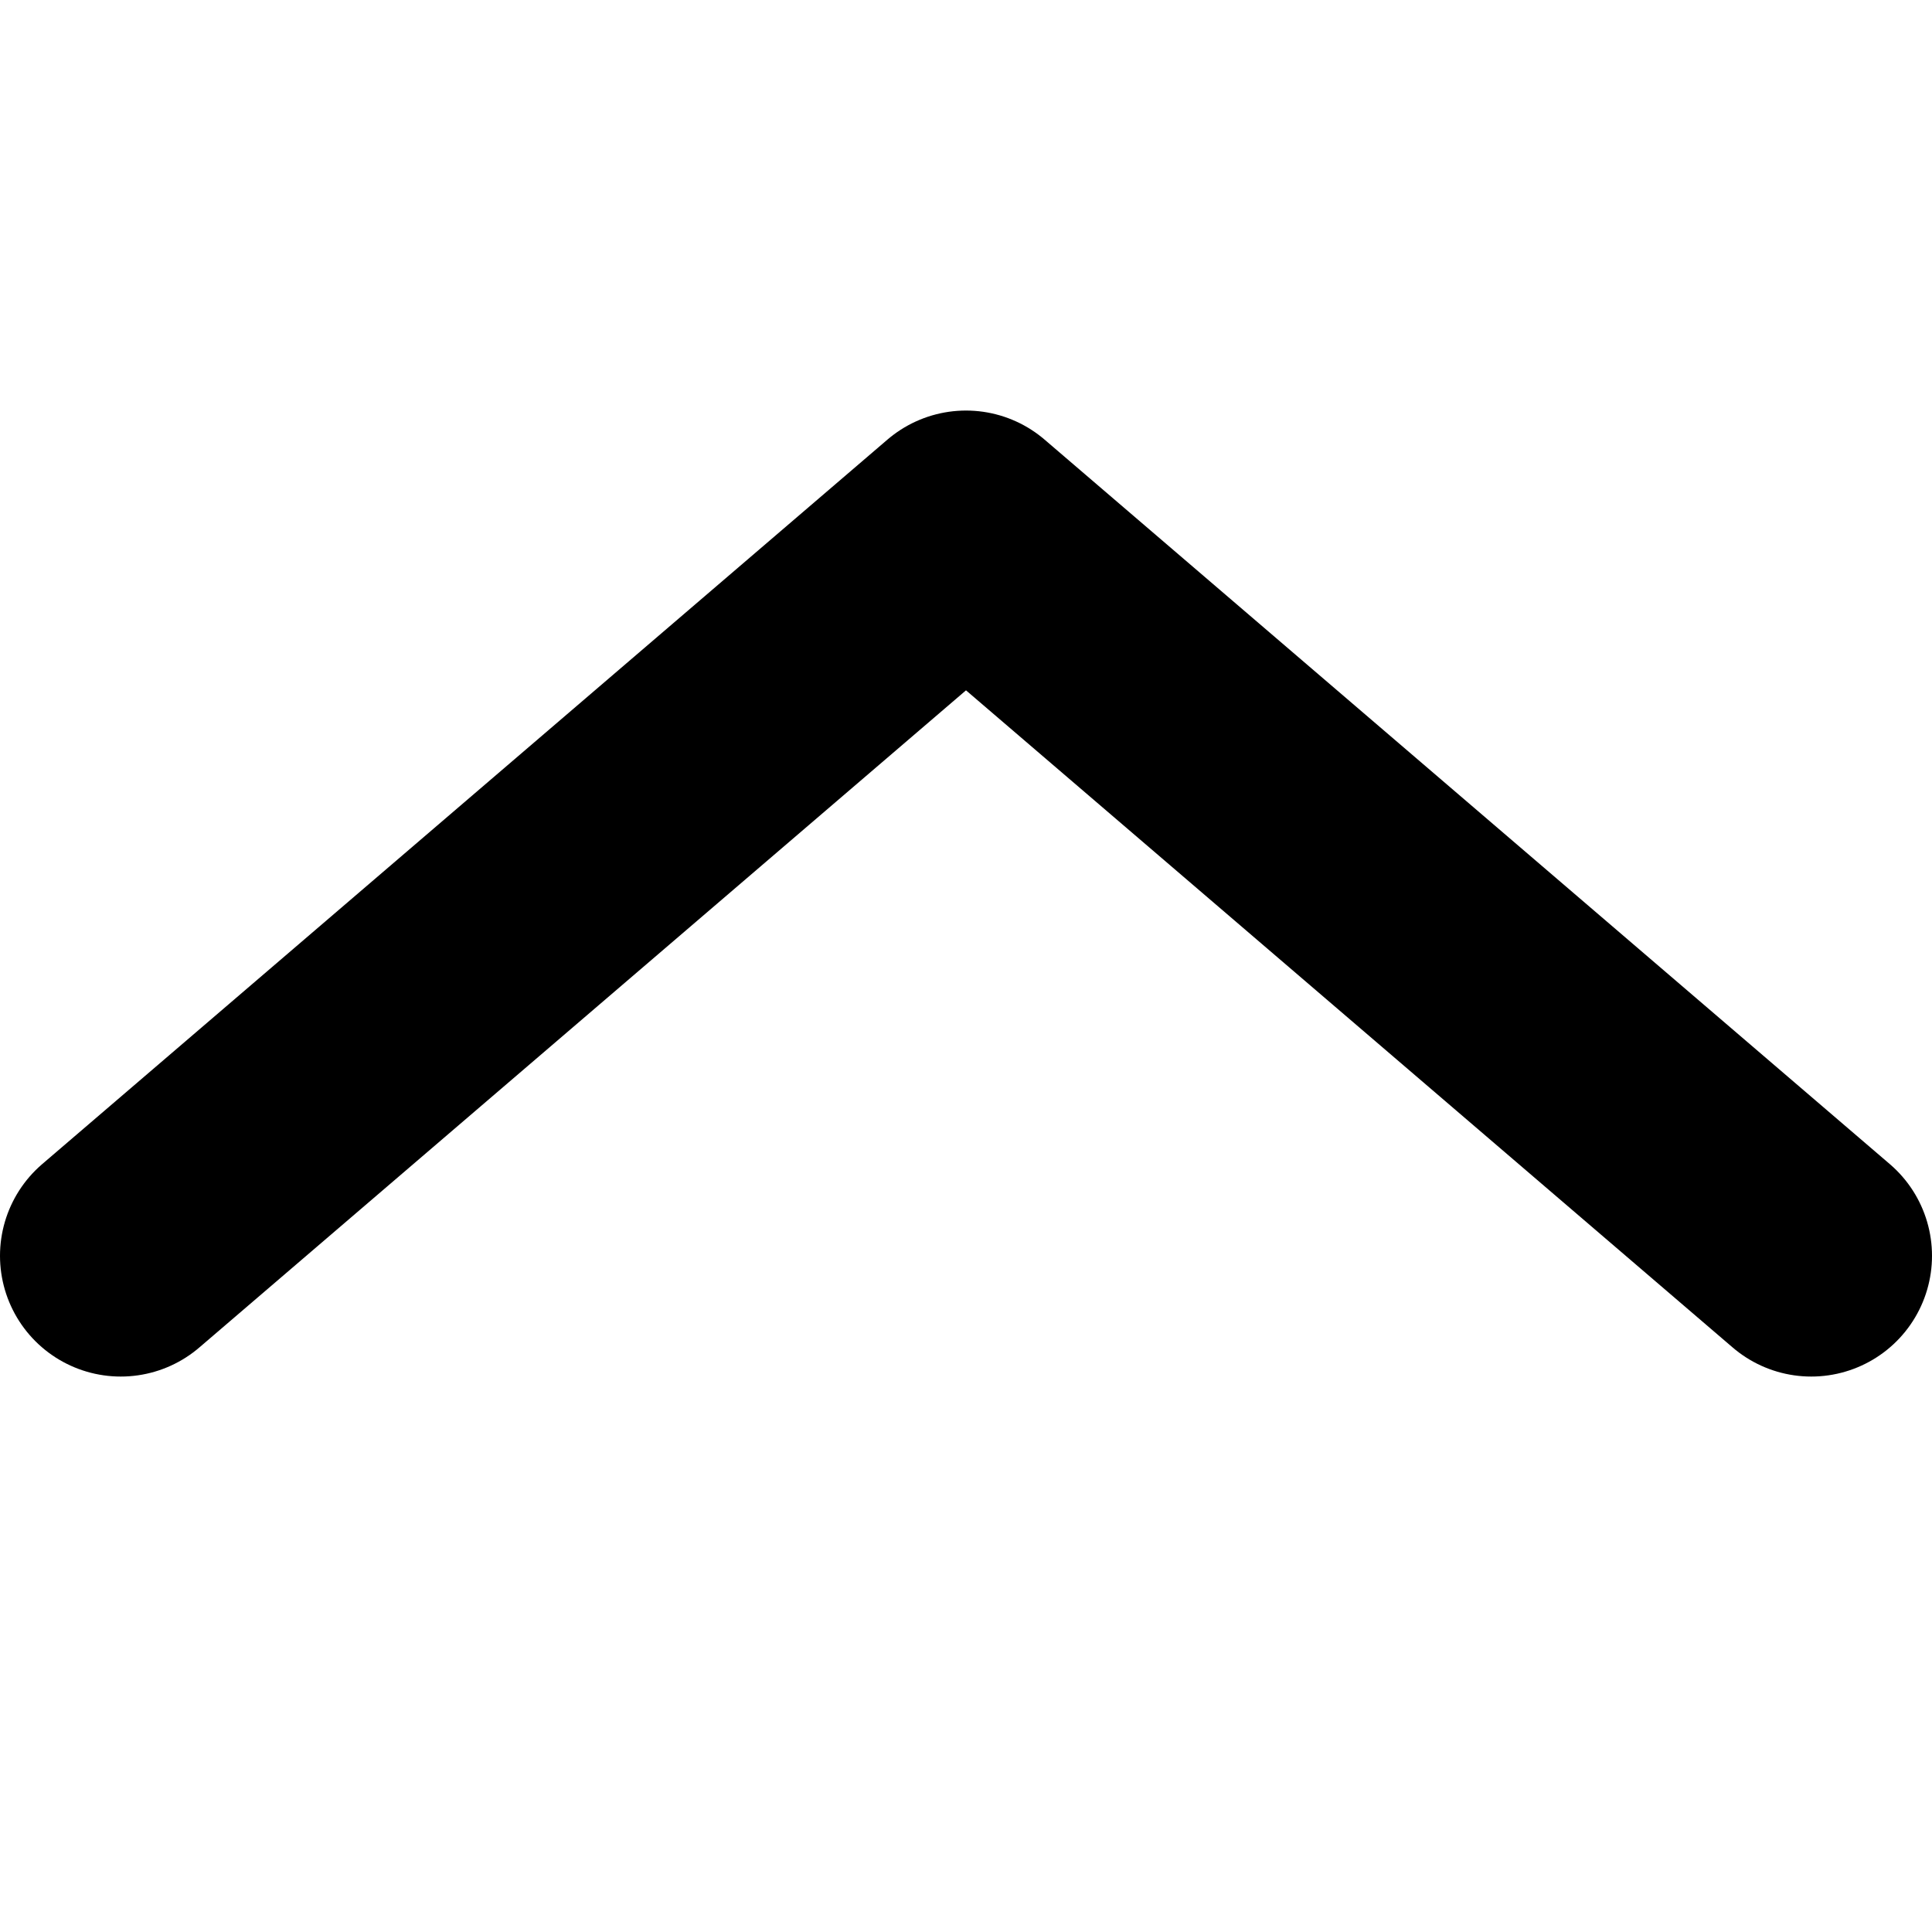 <?xml version="1.0" encoding="utf-8"?>
<!-- Generator: Adobe Illustrator 21.1.0, SVG Export Plug-In . SVG Version: 6.00 Build 0)  -->
<svg version="1.1" id="Слой_1" xmlns="http://www.w3.org/2000/svg" xmlns:xlink="http://www.w3.org/1999/xlink" x="0px" y="0px"
	 viewBox="0 0 8 8" style="enable-background:new 0 0 8 8;" xml:space="preserve">
<style type="text/css">
	.st0{fill:none;stroke:#7A9A01;stroke-linecap:round;stroke-linejoin:round;stroke-miterlimit:10;}
	.st1{fill:none;stroke:#AFBAC3;stroke-linecap:round;stroke-linejoin:round;stroke-miterlimit:10;}
	.st2{fill:none;stroke:#718391;stroke-linecap:round;stroke-linejoin:round;stroke-miterlimit:10;}
	.st3{fill:none;stroke:#000000;stroke-linecap:round;stroke-linejoin:round;stroke-miterlimit:10;}
	.st4{fill:none;stroke:#FFFFFF;stroke-linecap:round;stroke-linejoin:round;stroke-miterlimit:10;}
	.st5{fill:none;stroke:#2F4B55;stroke-linecap:round;stroke-linejoin:round;stroke-miterlimit:10;}
	.st6{fill:none;stroke:#CCCCCC;stroke-width:2.100000e-02;stroke-linecap:round;stroke-linejoin:round;stroke-miterlimit:10;}
</style>
<polyline class="st3" points="0.5,5.2 4,2.2 7.5,5.2 "/>
</svg>
